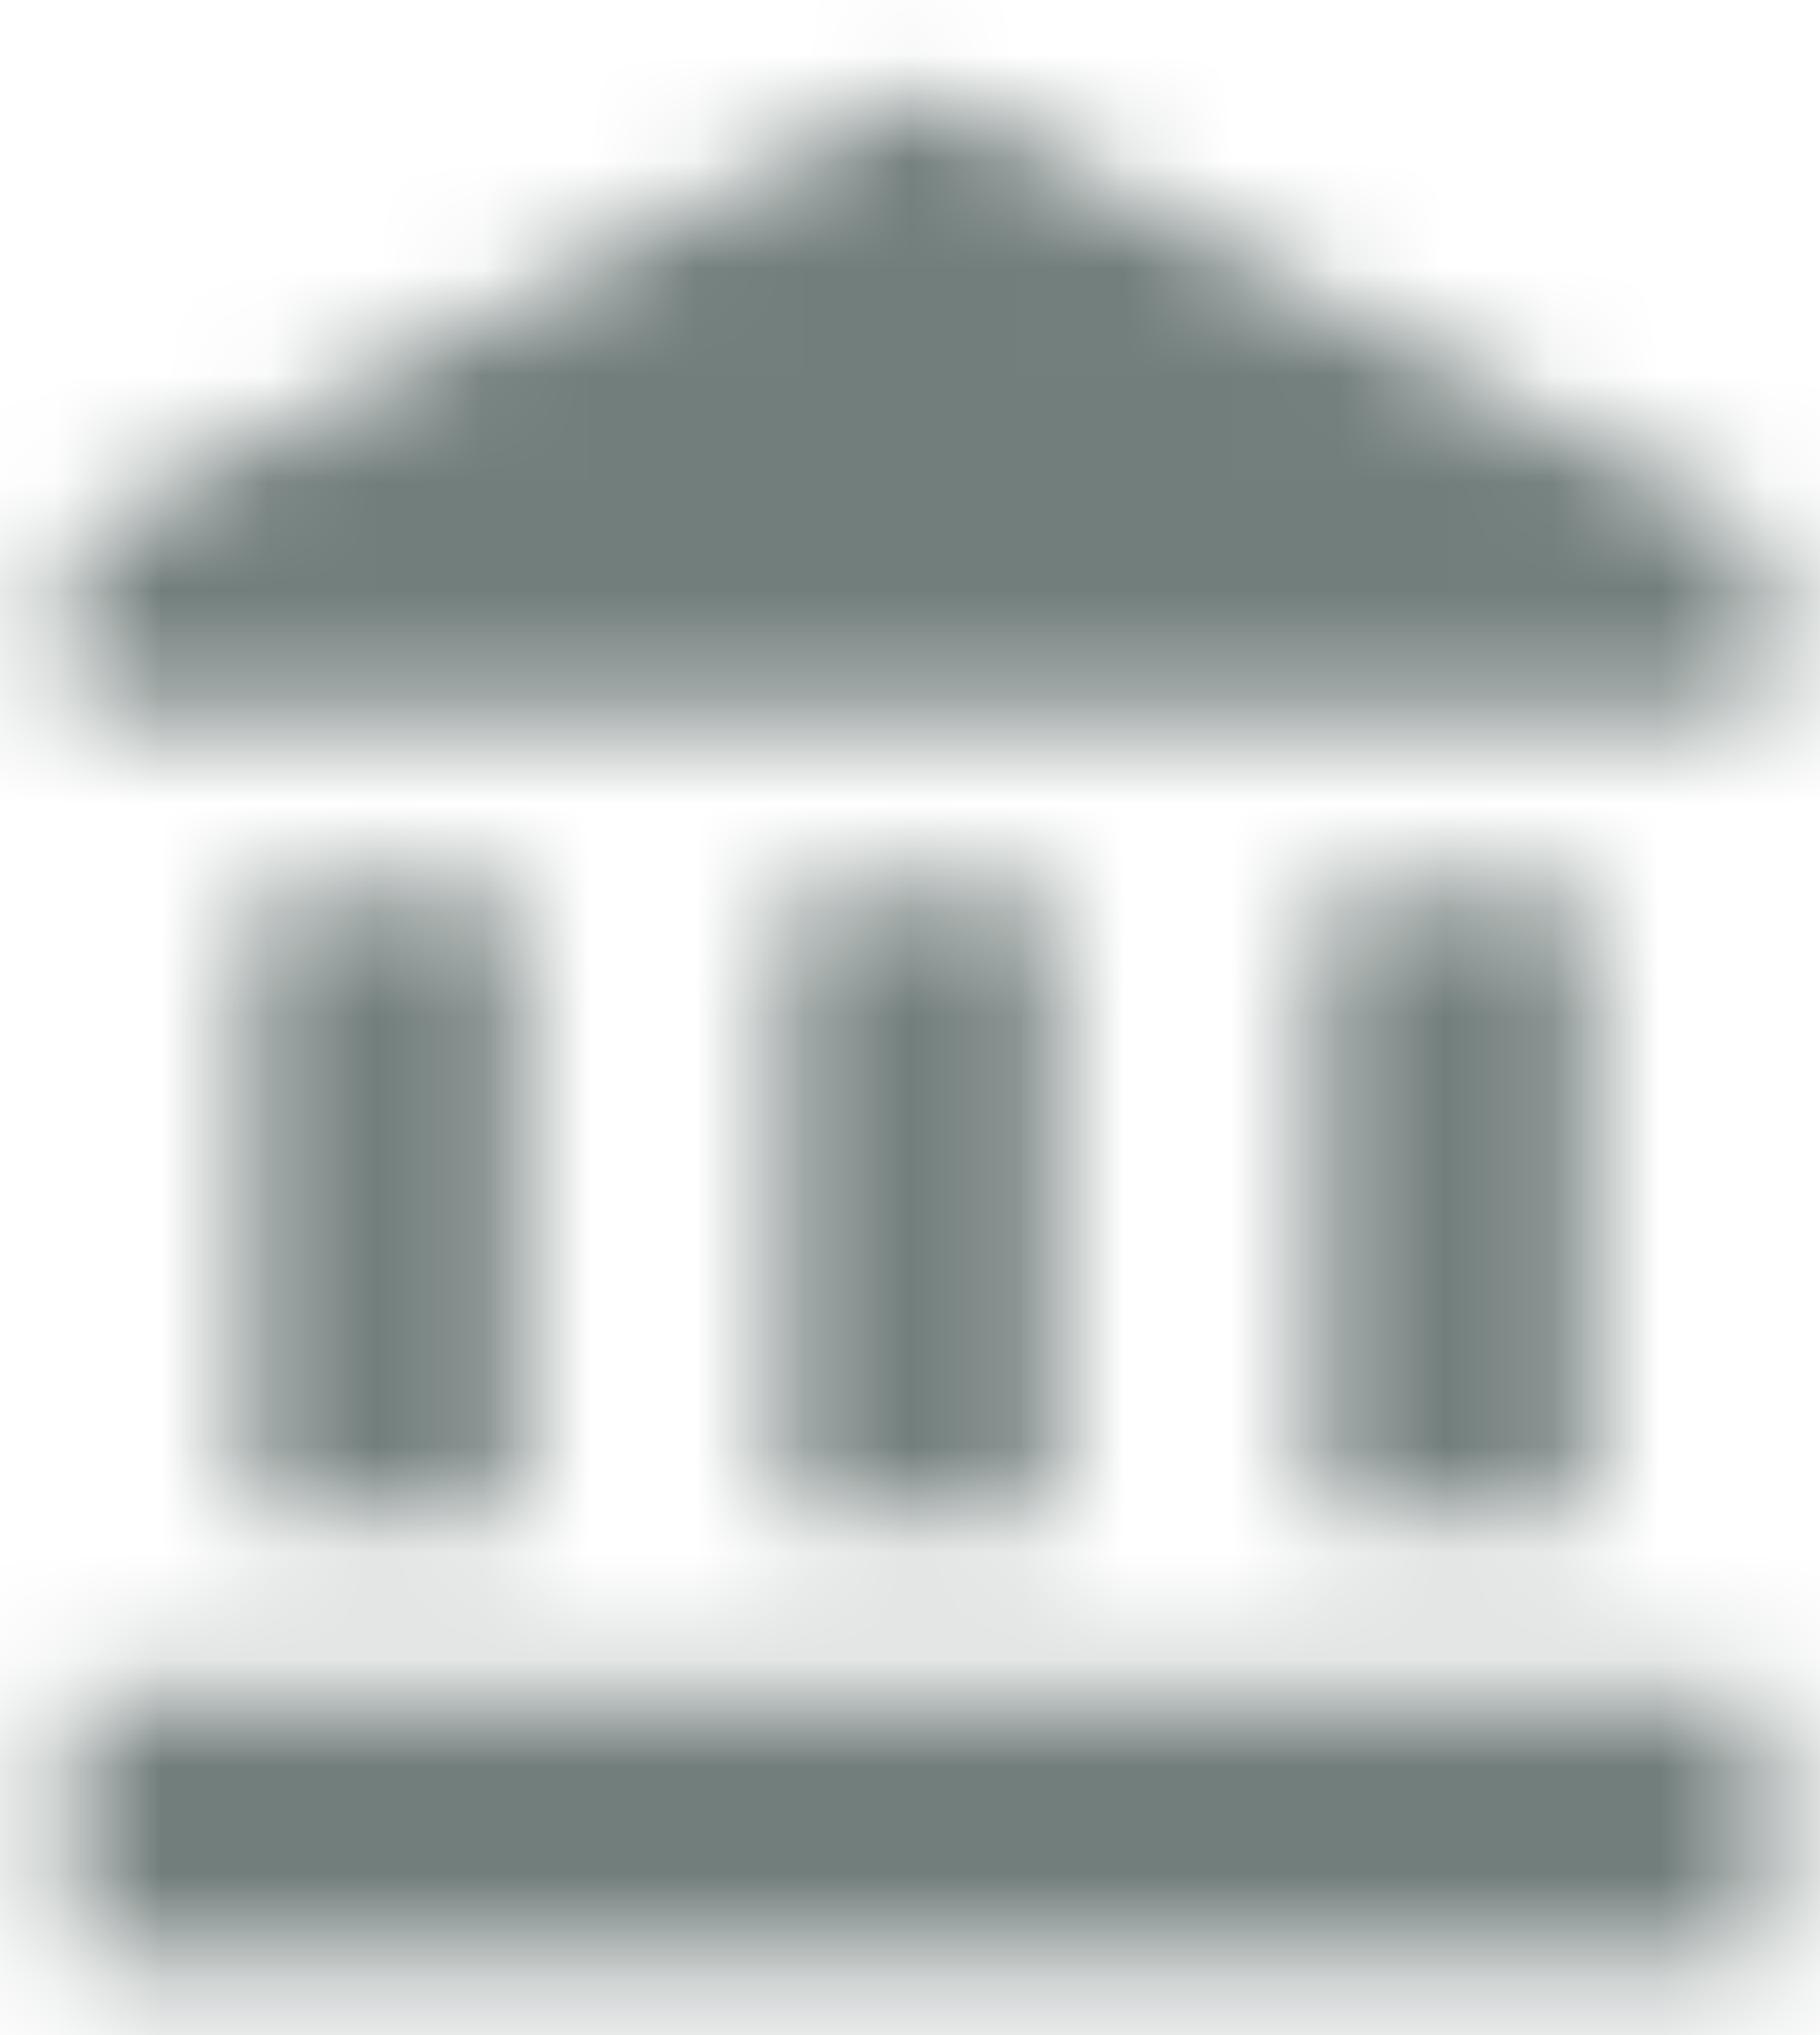 <svg width="17" height="19" xmlns="http://www.w3.org/2000/svg" xmlns:xlink="http://www.w3.org/1999/xlink"><defs><path d="M3.333 8.333v5.834h2.5V8.333h-2.5zm5 0v5.834h2.5V8.333h-2.5zm-6.666 10H17.5v-2.5H1.667v2.5zm11.666-10v5.834h2.5V8.333h-2.5zm-3.75-7.5L1.667 5v1.667H17.5V5L9.583.833z" id="prefix__a"/></defs><g transform="translate(-1)" fill="none" fill-rule="evenodd"><mask id="prefix__b" fill="#fff"><use xlink:href="#prefix__a"/></mask><g mask="url(#prefix__b)" fill="#727E7C"><path d="M0 0h20v20H0z"/></g></g></svg>
